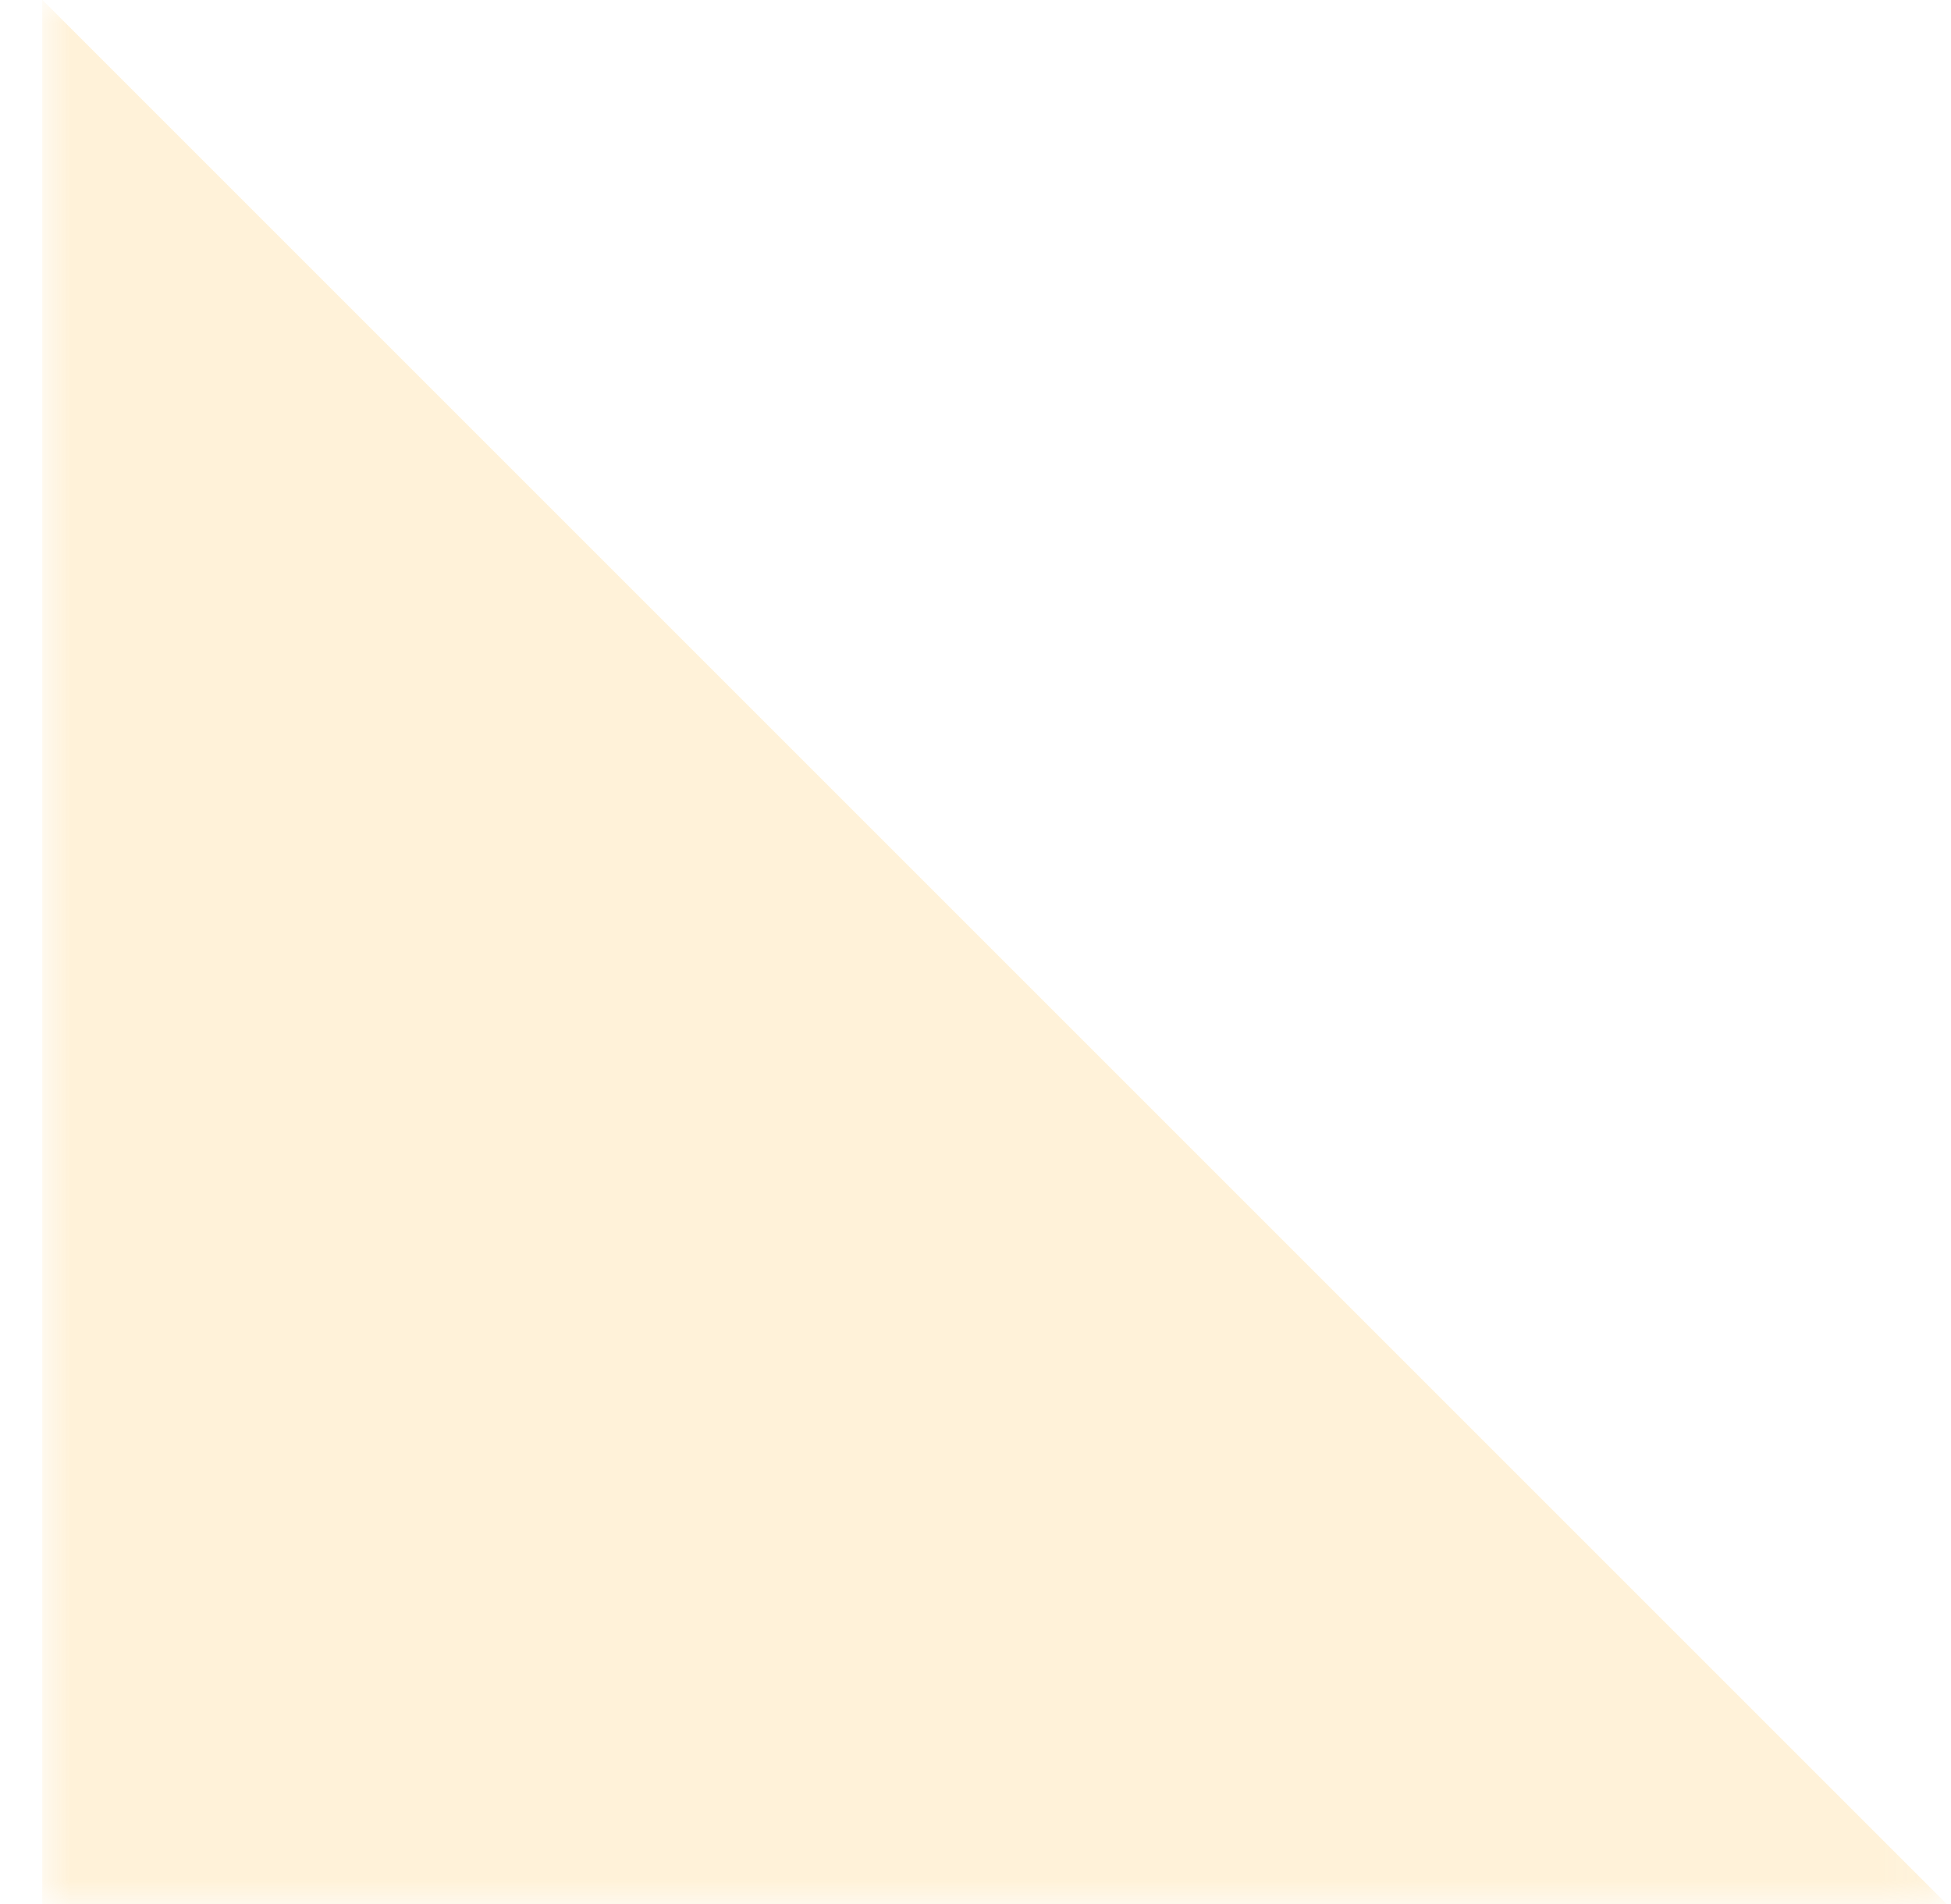 <svg width="42" height="41" viewBox="0 0 42 41" fill="none" xmlns="http://www.w3.org/2000/svg">
<g opacity="0.2">
<mask id="path-1-inside-1_27_51" fill="white">
<path d="M0.91 0H41.91V41H0.91V0Z"/>
</mask>
<path d="M41.91 41V82H82.91V41H41.91ZM0.91 0V41H82.91V0H0.91ZM41.91 0H0.91V82H41.91V0Z" fill="url(#paint0_linear_27_51)" mask="url(#path-1-inside-1_27_51)"/>
</g>
<defs>
<linearGradient id="paint0_linear_27_51" x1="41.91" y1="41" x2="70.901" y2="12.009" gradientUnits="userSpaceOnUse">
<stop stop-color="#FEBE42"/>
<stop stop-opacity="0"/>
</linearGradient>
</defs>
</svg>
